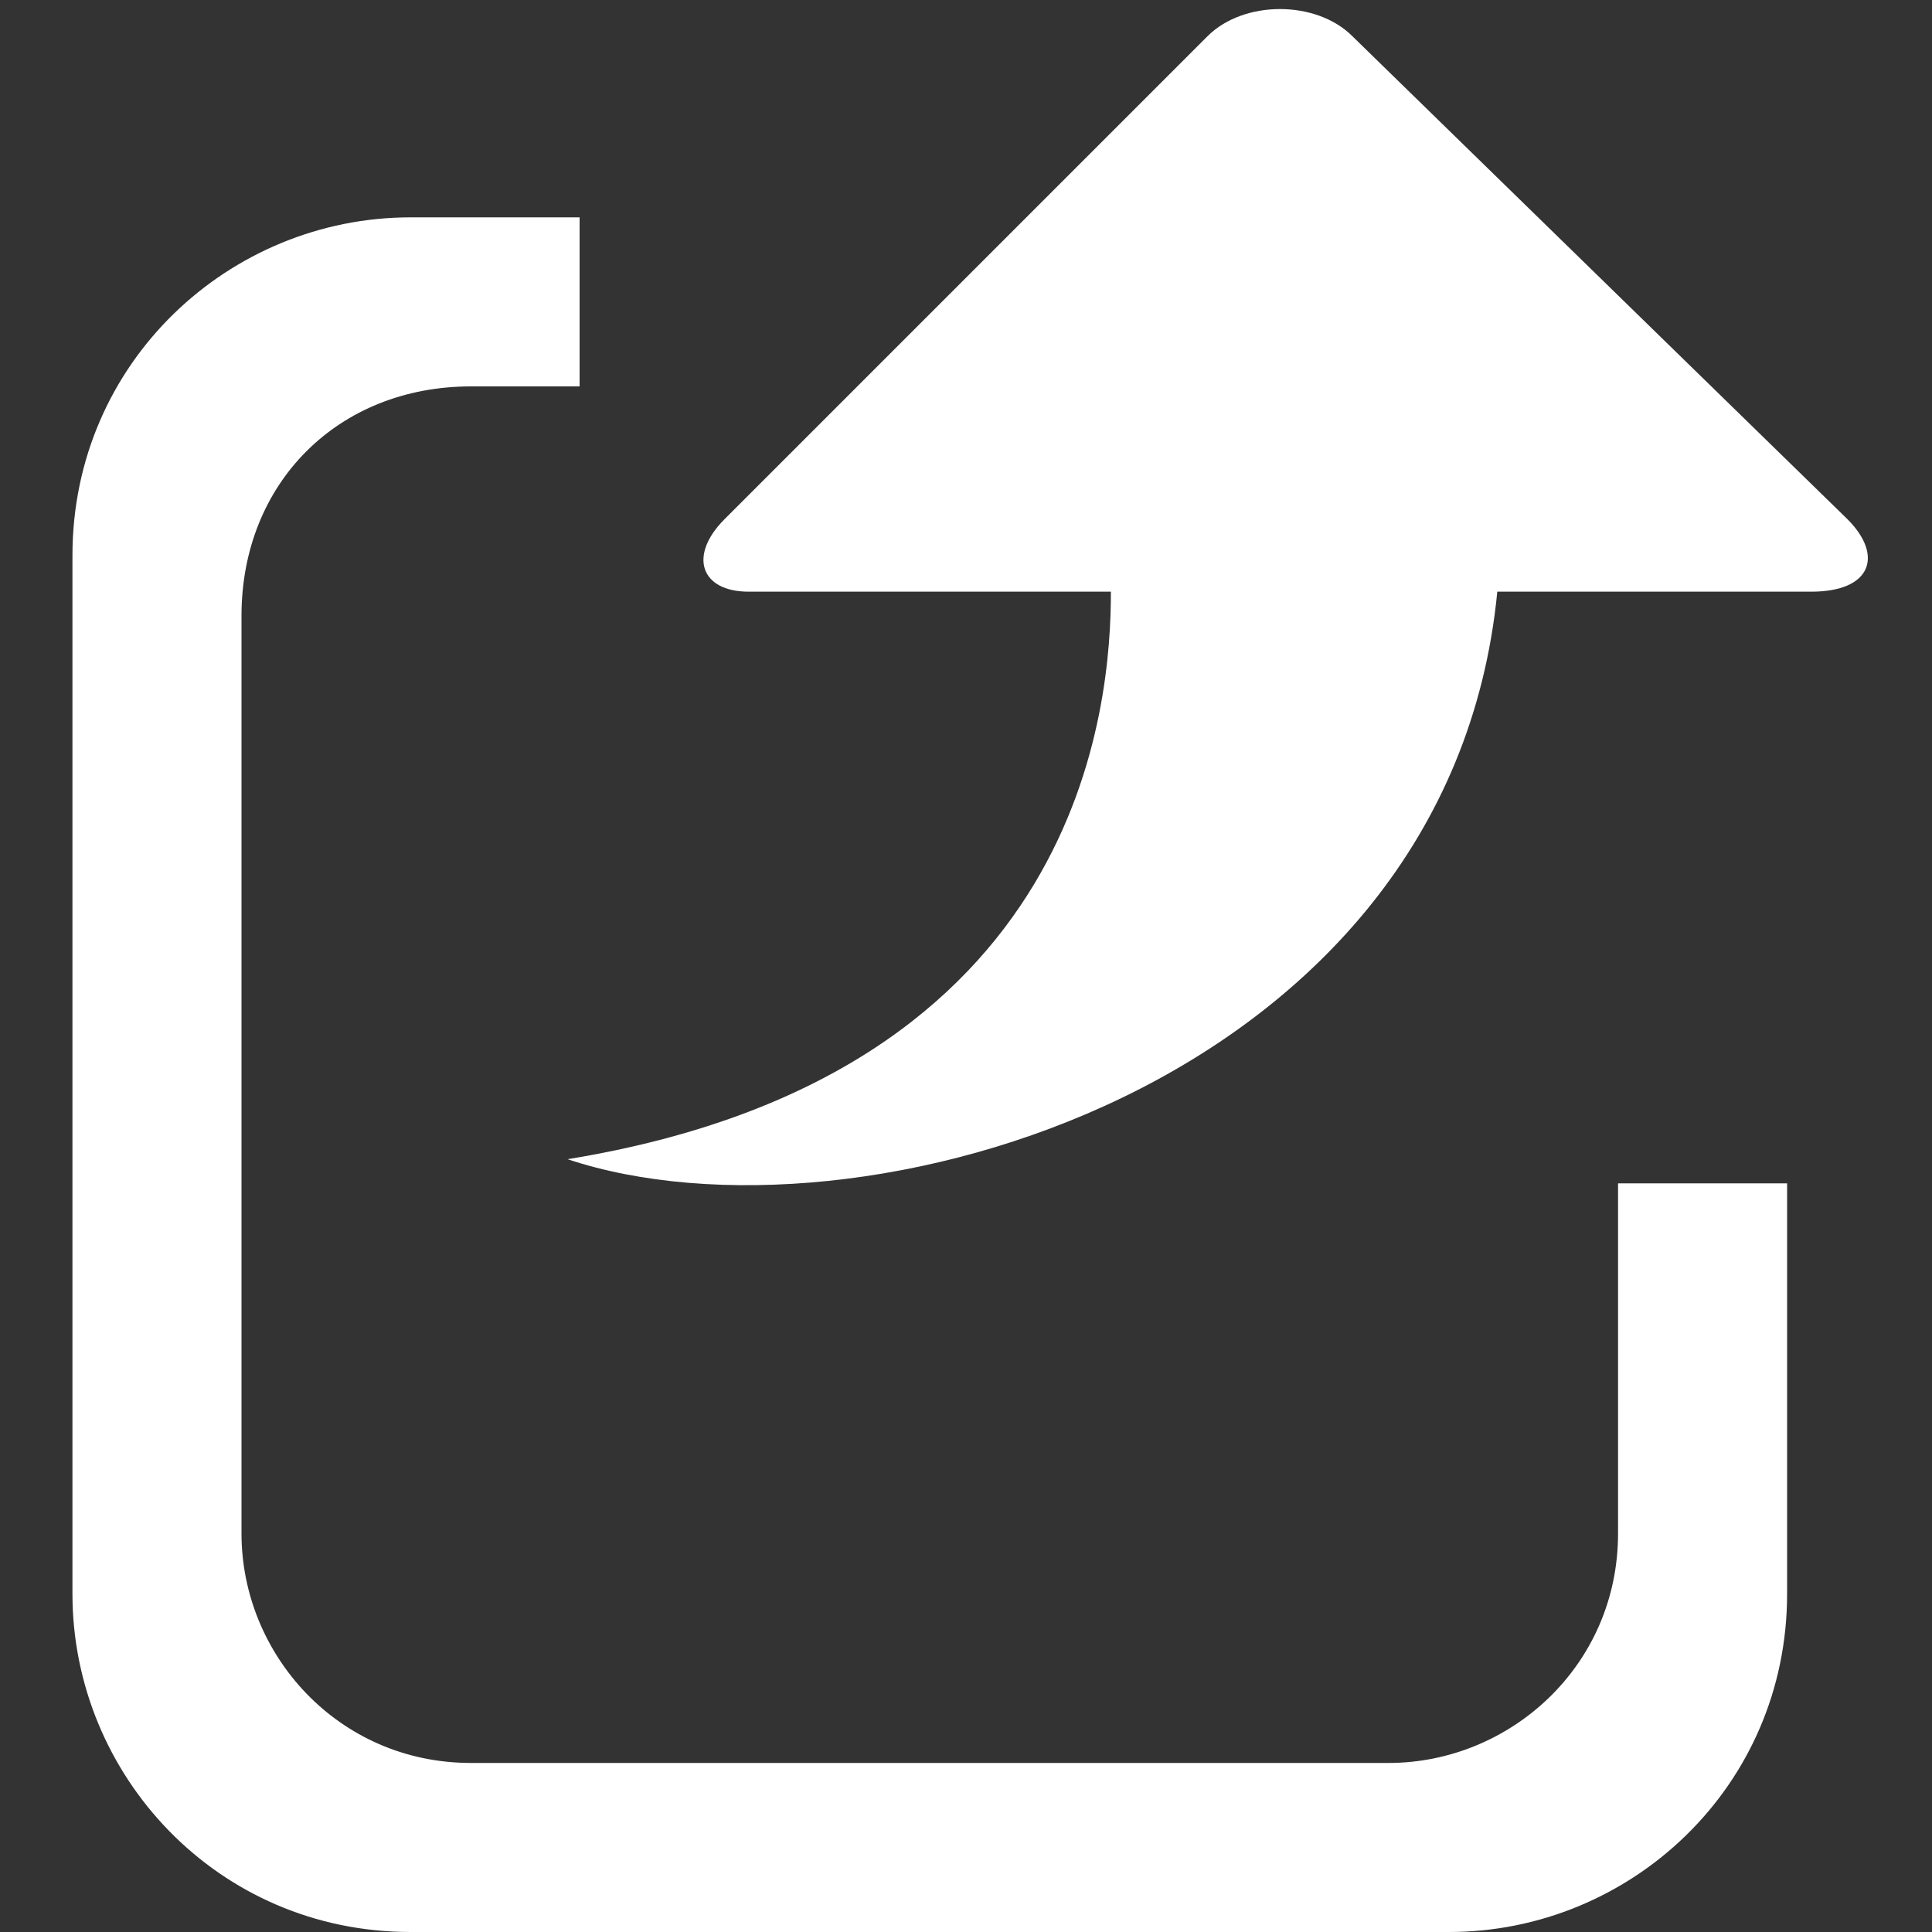 <?xml version="1.0" standalone="no"?><!DOCTYPE svg PUBLIC "-//W3C//DTD SVG 1.1//EN" "http://www.w3.org/Graphics/SVG/1.1/DTD/svg11.dtd"><svg t="1556173541196" class="icon" style="" viewBox="0 0 1024 1024" version="1.1" xmlns="http://www.w3.org/2000/svg" p-id="4674" xmlns:xlink="http://www.w3.org/1999/xlink" width="64" height="64"><rect x="0" y="0" width="1024" height="1024" fill="#333333" stroke="none"/><defs><style type="text/css"></style></defs><path d="M947.2 627.2v217.6c0 102.4-83.2 179.2-179.2 179.2H217.6C115.2 1024 38.4 940.8 38.4 844.8V294.4C38.4 192 121.6 115.2 217.6 115.2h89.6v89.6h-57.6C179.2 204.8 128 256 128 326.4v486.4c0 64 51.2 121.6 121.6 121.6h486.4c64 0 121.6-51.2 121.6-121.6V627.2h89.6z" p-id="4675" fill="#ffffff"></path><path d="M716.8 19.2c-19.2-19.2-57.6-19.2-76.8 0l-256 256c-19.2 19.2-12.8 38.4 12.8 38.4h192c0 57.6-12.8 256-288 300.8 153.6 51.2 467.2-38.4 492.8-300.8H960c32 0 38.4-19.2 19.2-38.4l-262.4-256z" p-id="4676" fill="#ffffff"></path></svg>